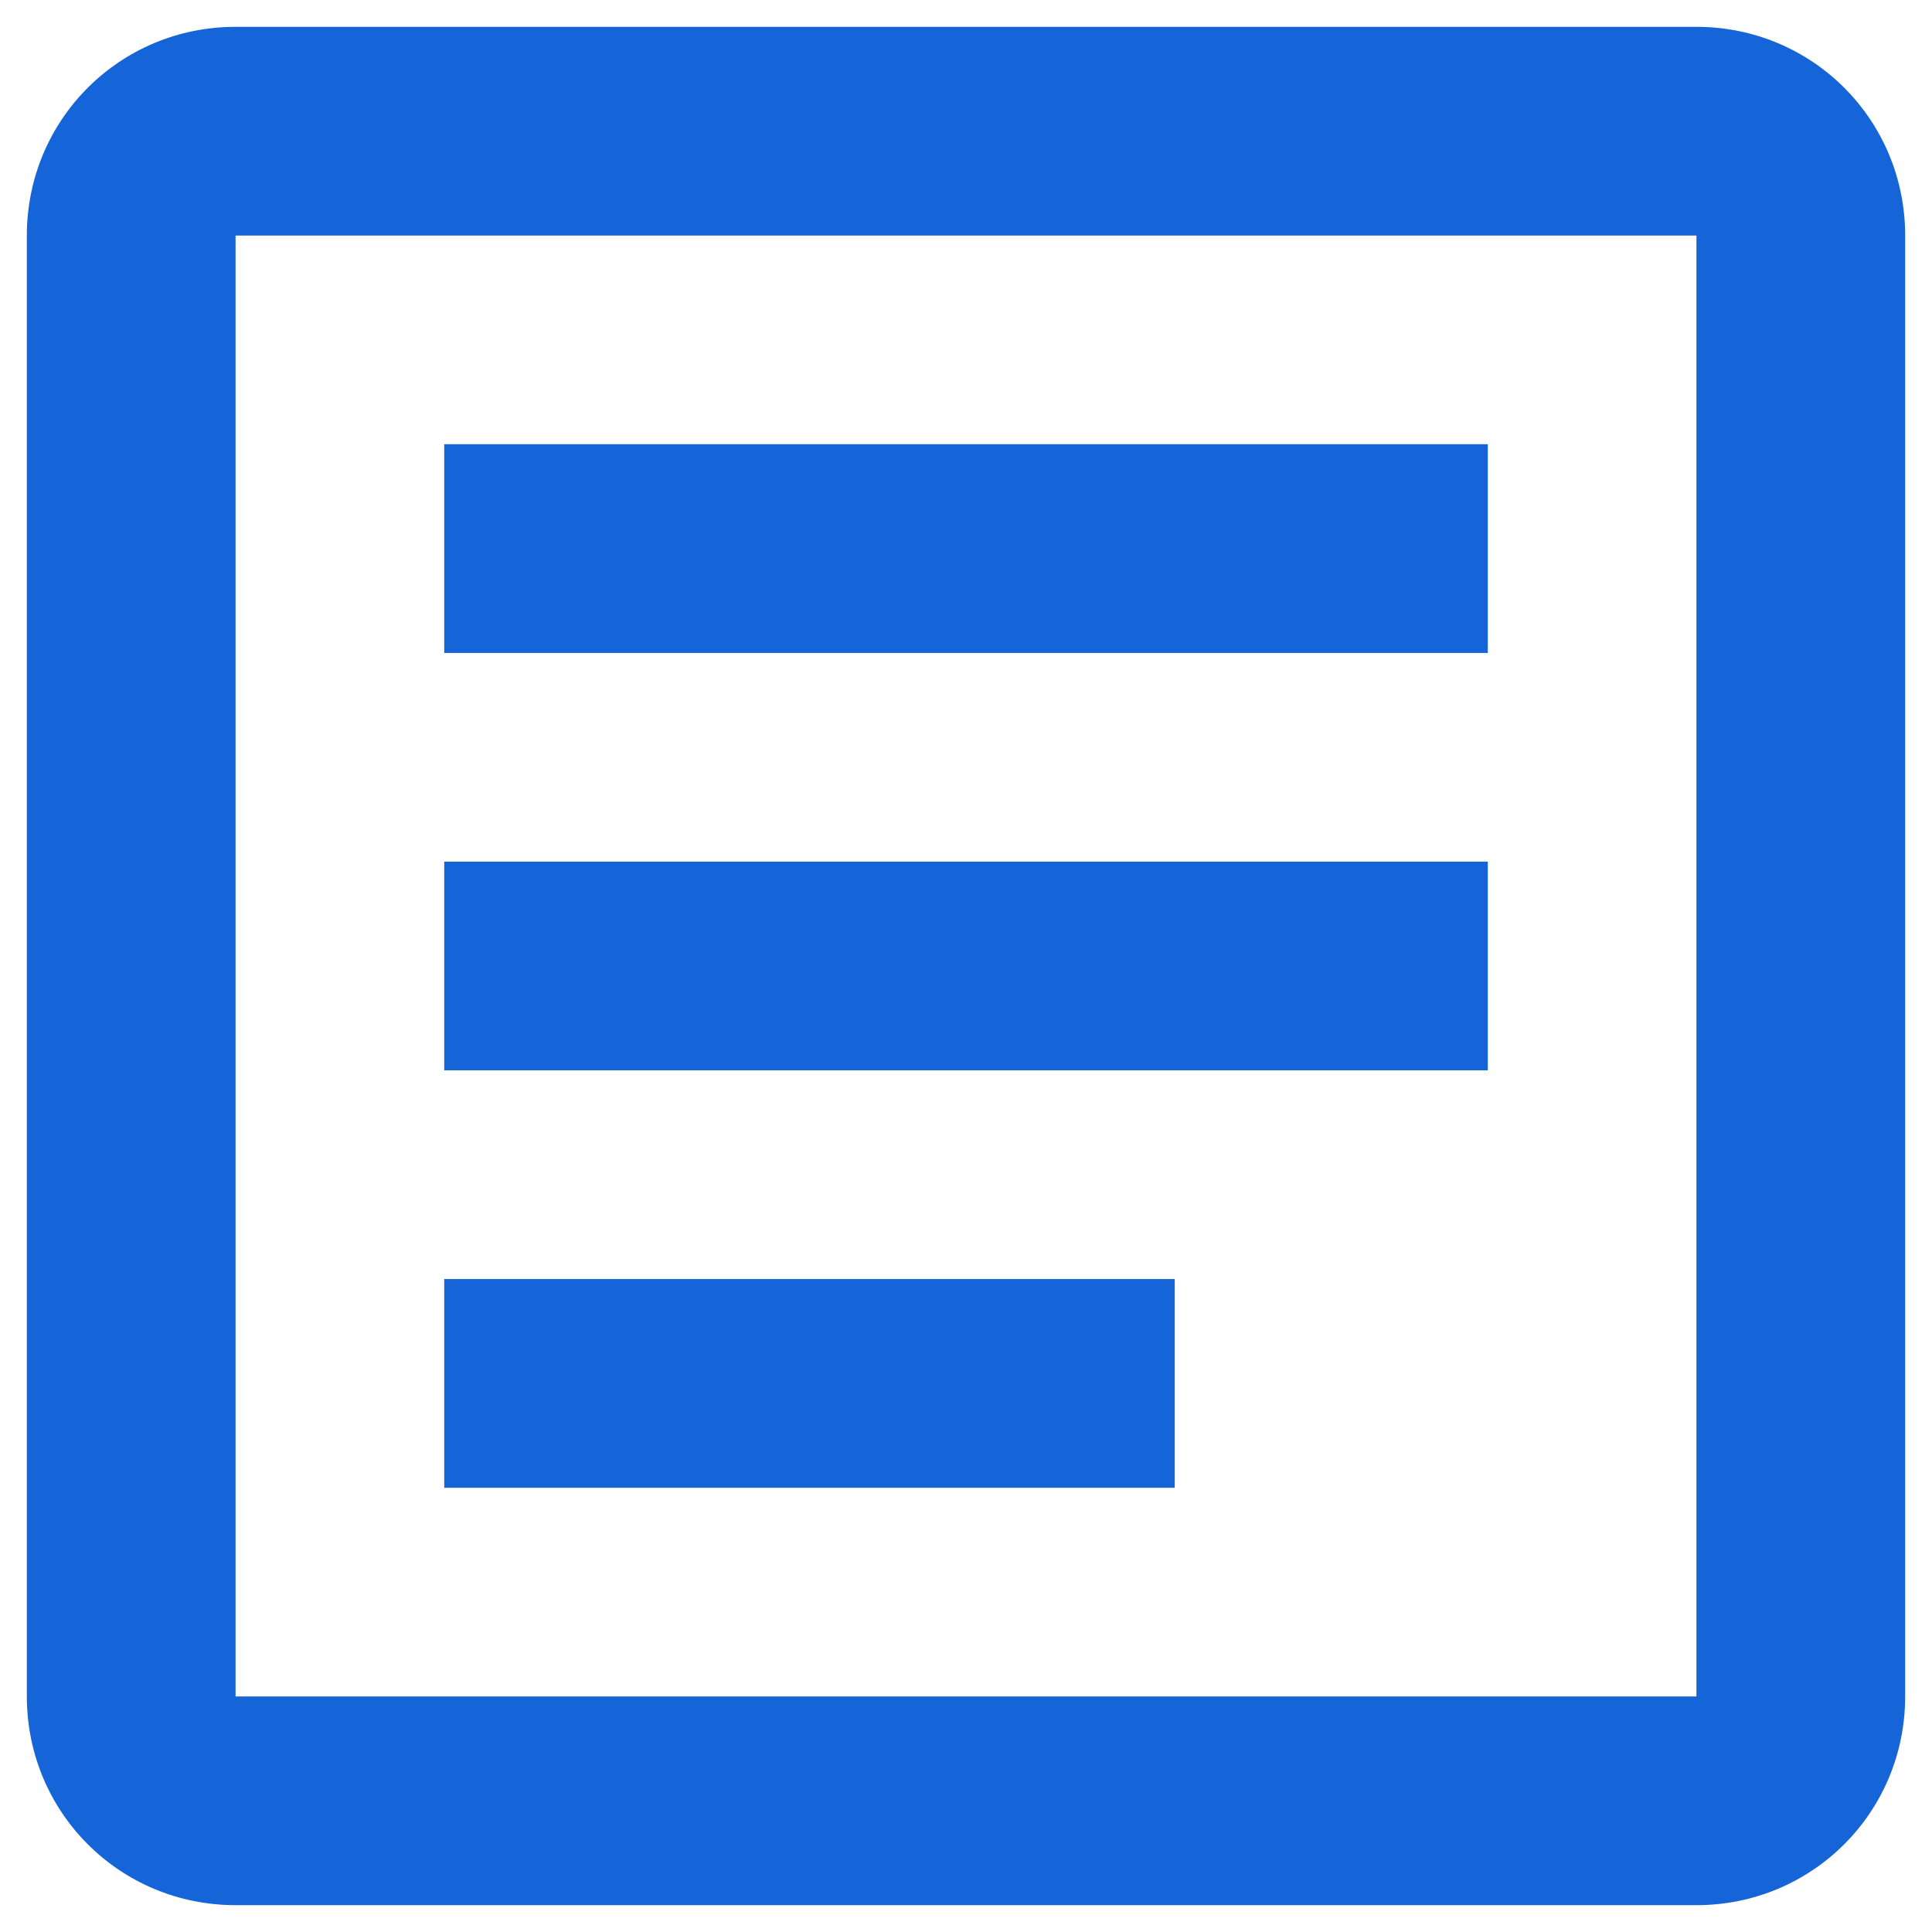 <svg width="27" height="27" viewBox="0 0 27 27" fill="none" xmlns="http://www.w3.org/2000/svg">
<path d="M3.292 0.375C1.673 0.375 0.375 1.673 0.375 3.292V23.708C0.375 25.327 1.673 26.625 3.292 26.625H23.708C25.327 26.625 26.625 25.327 26.625 23.708V3.292C26.625 1.673 25.327 0.375 23.708 0.375H3.292ZM3.292 3.292H23.708V23.708H3.292V3.292ZM6.208 6.208V9.125H20.792V6.208H6.208ZM6.208 12.042V14.958H20.792V12.042H6.208ZM6.208 17.875V20.792H16.417V17.875H6.208Z" fill="#1565D8"/>
</svg>
